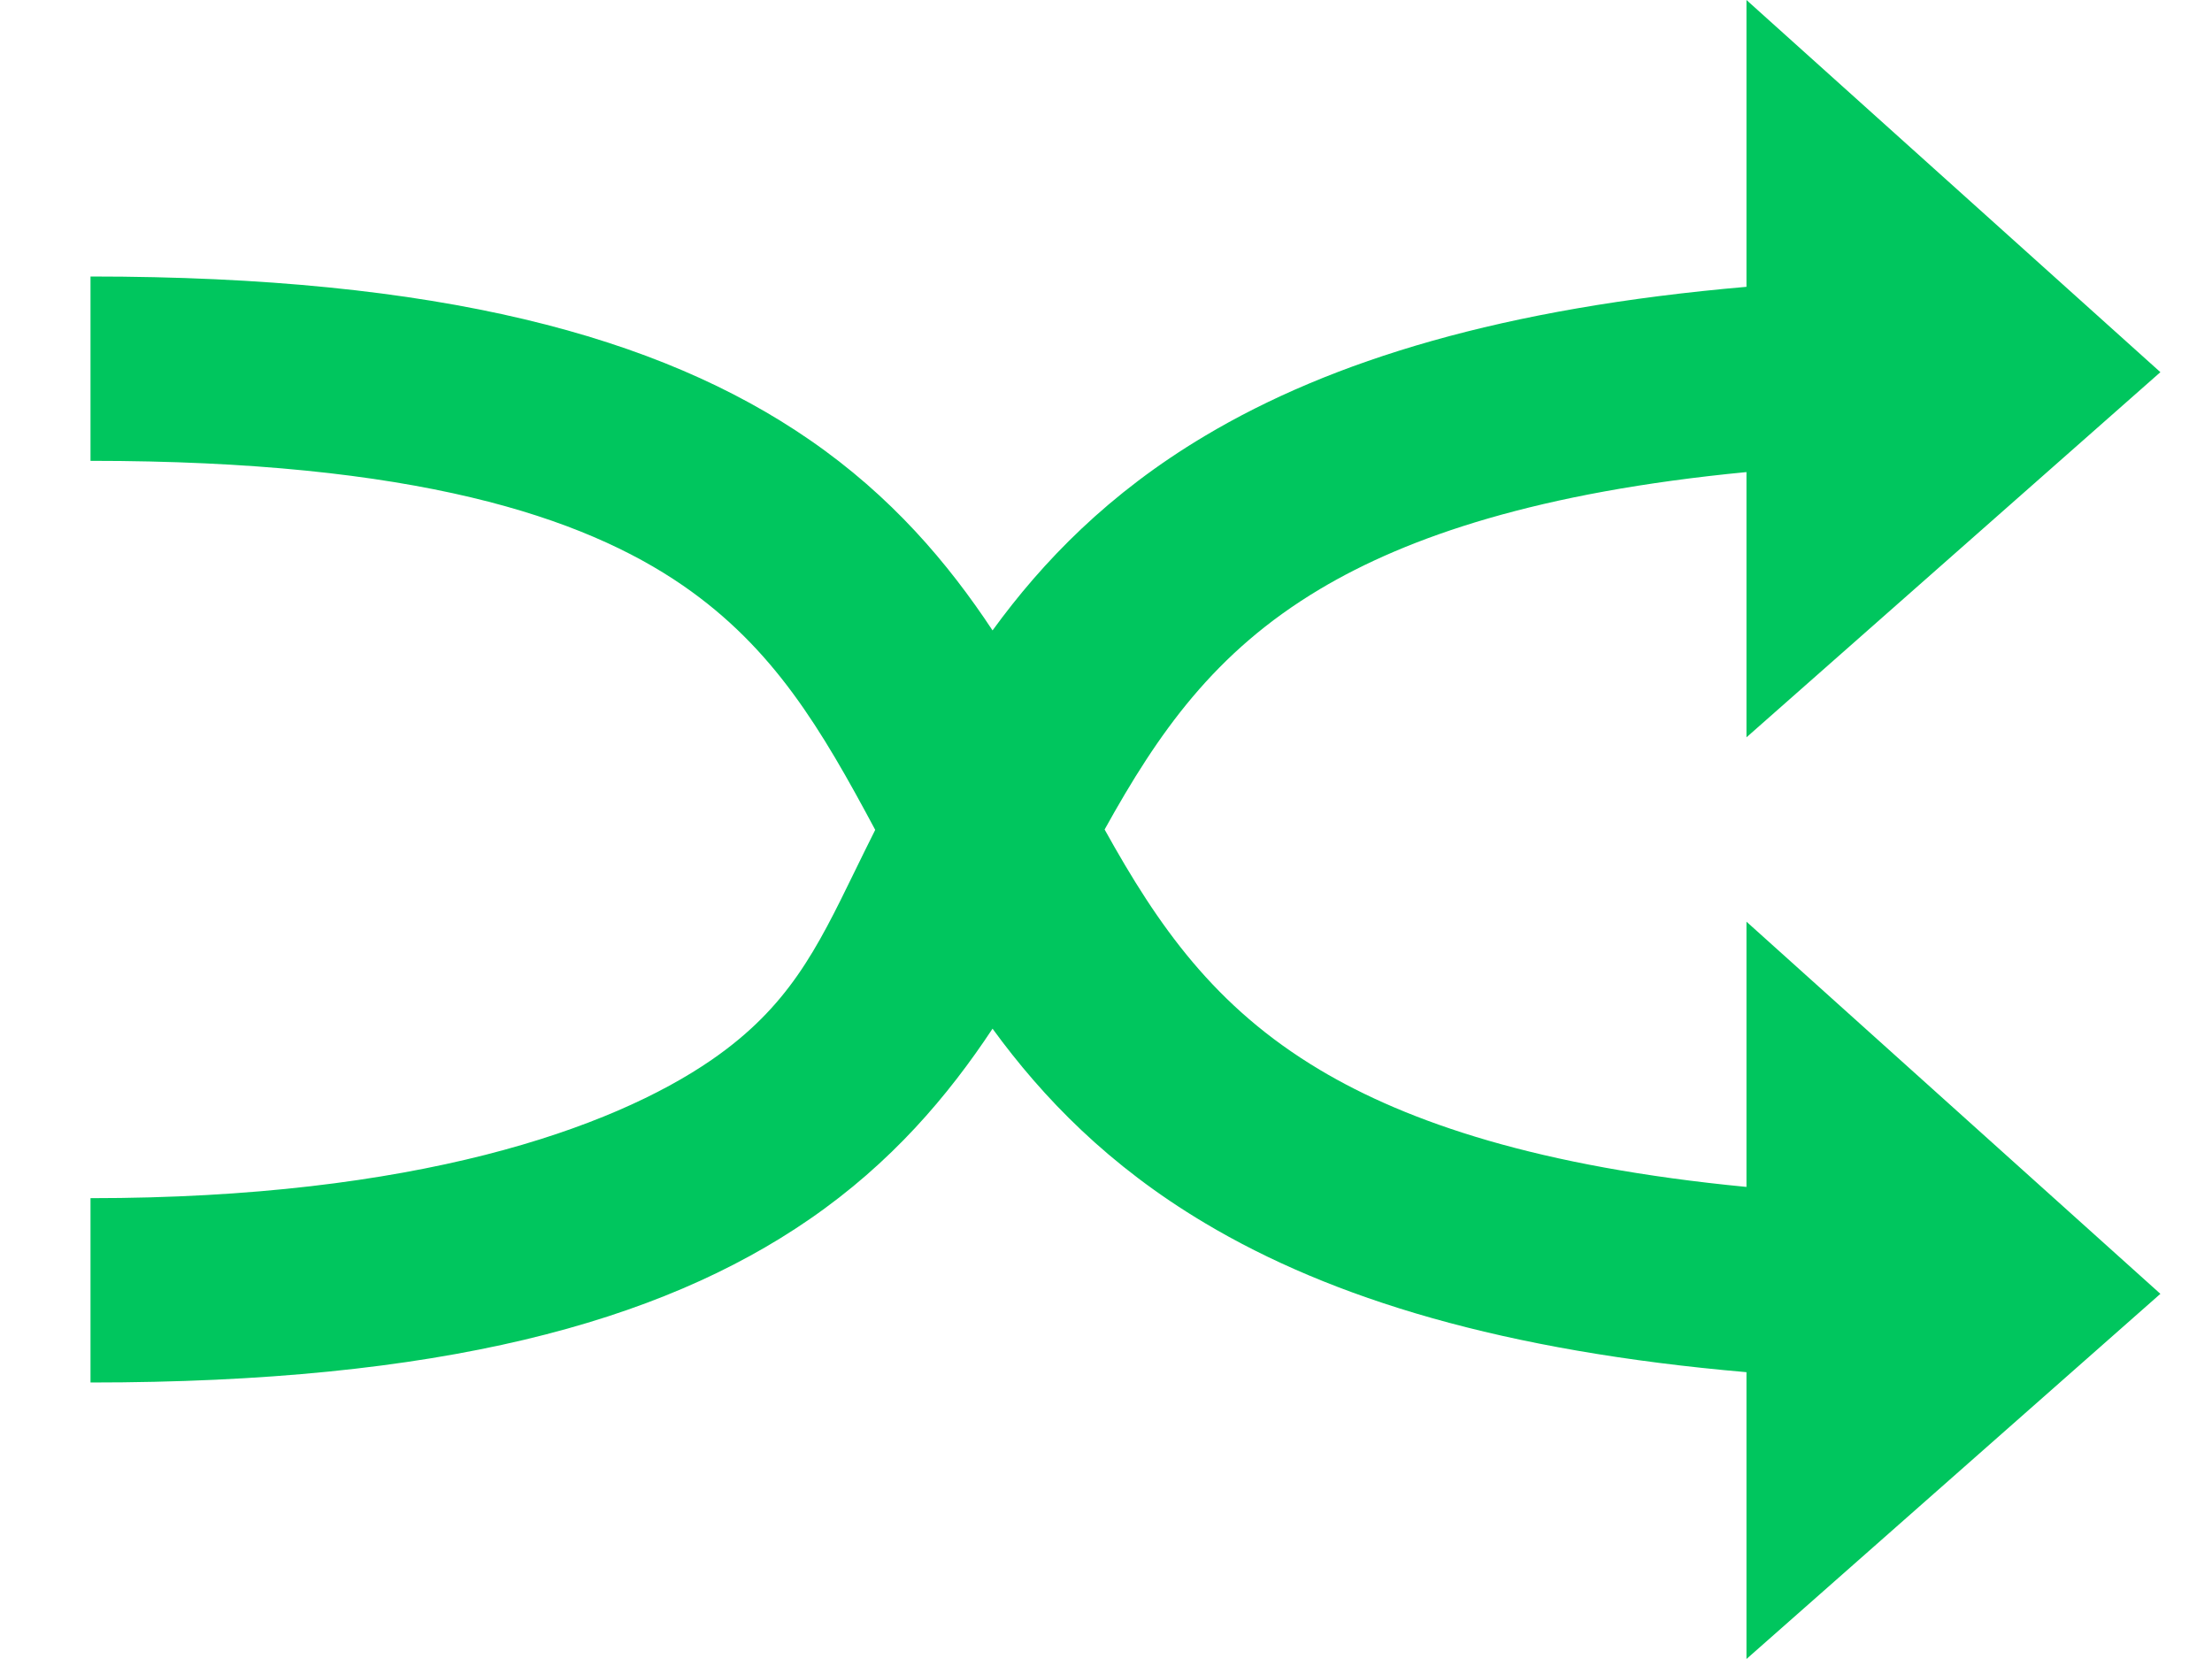 <svg width="24" height="18" viewBox="0 0 24 18" fill="none" xmlns="http://www.w3.org/2000/svg">
<path d="M18.949 8L23.44 4.038L18.949 0V3.112C16.317 3.34 14.452 3.906 13.069 4.732C12.031 5.351 11.316 6.088 10.769 6.84C10.287 6.11 9.671 5.383 8.784 4.772C7.15 3.645 4.76 3 0.982 3V5C4.503 5 6.324 5.605 7.41 6.353C8.395 7.033 8.908 7.905 9.496 9.004C9.416 9.164 9.341 9.316 9.27 9.462C8.862 10.298 8.556 10.924 7.72 11.5C6.634 12.248 4.503 13 0.982 13V15C4.76 15 7.15 14.355 8.784 13.228C9.671 12.617 10.287 11.89 10.769 11.161C11.316 11.912 12.031 12.649 13.069 13.268C14.452 14.094 16.317 14.66 18.949 14.888V18L23.44 14.038L18.949 10V12.878C16.699 12.661 15.279 12.18 14.319 11.607C13.177 10.925 12.566 10.047 11.985 9C12.566 7.952 13.177 7.075 14.319 6.393C15.279 5.82 16.699 5.339 18.949 5.122V8Z" fill="#00C65E"/>
</svg>
